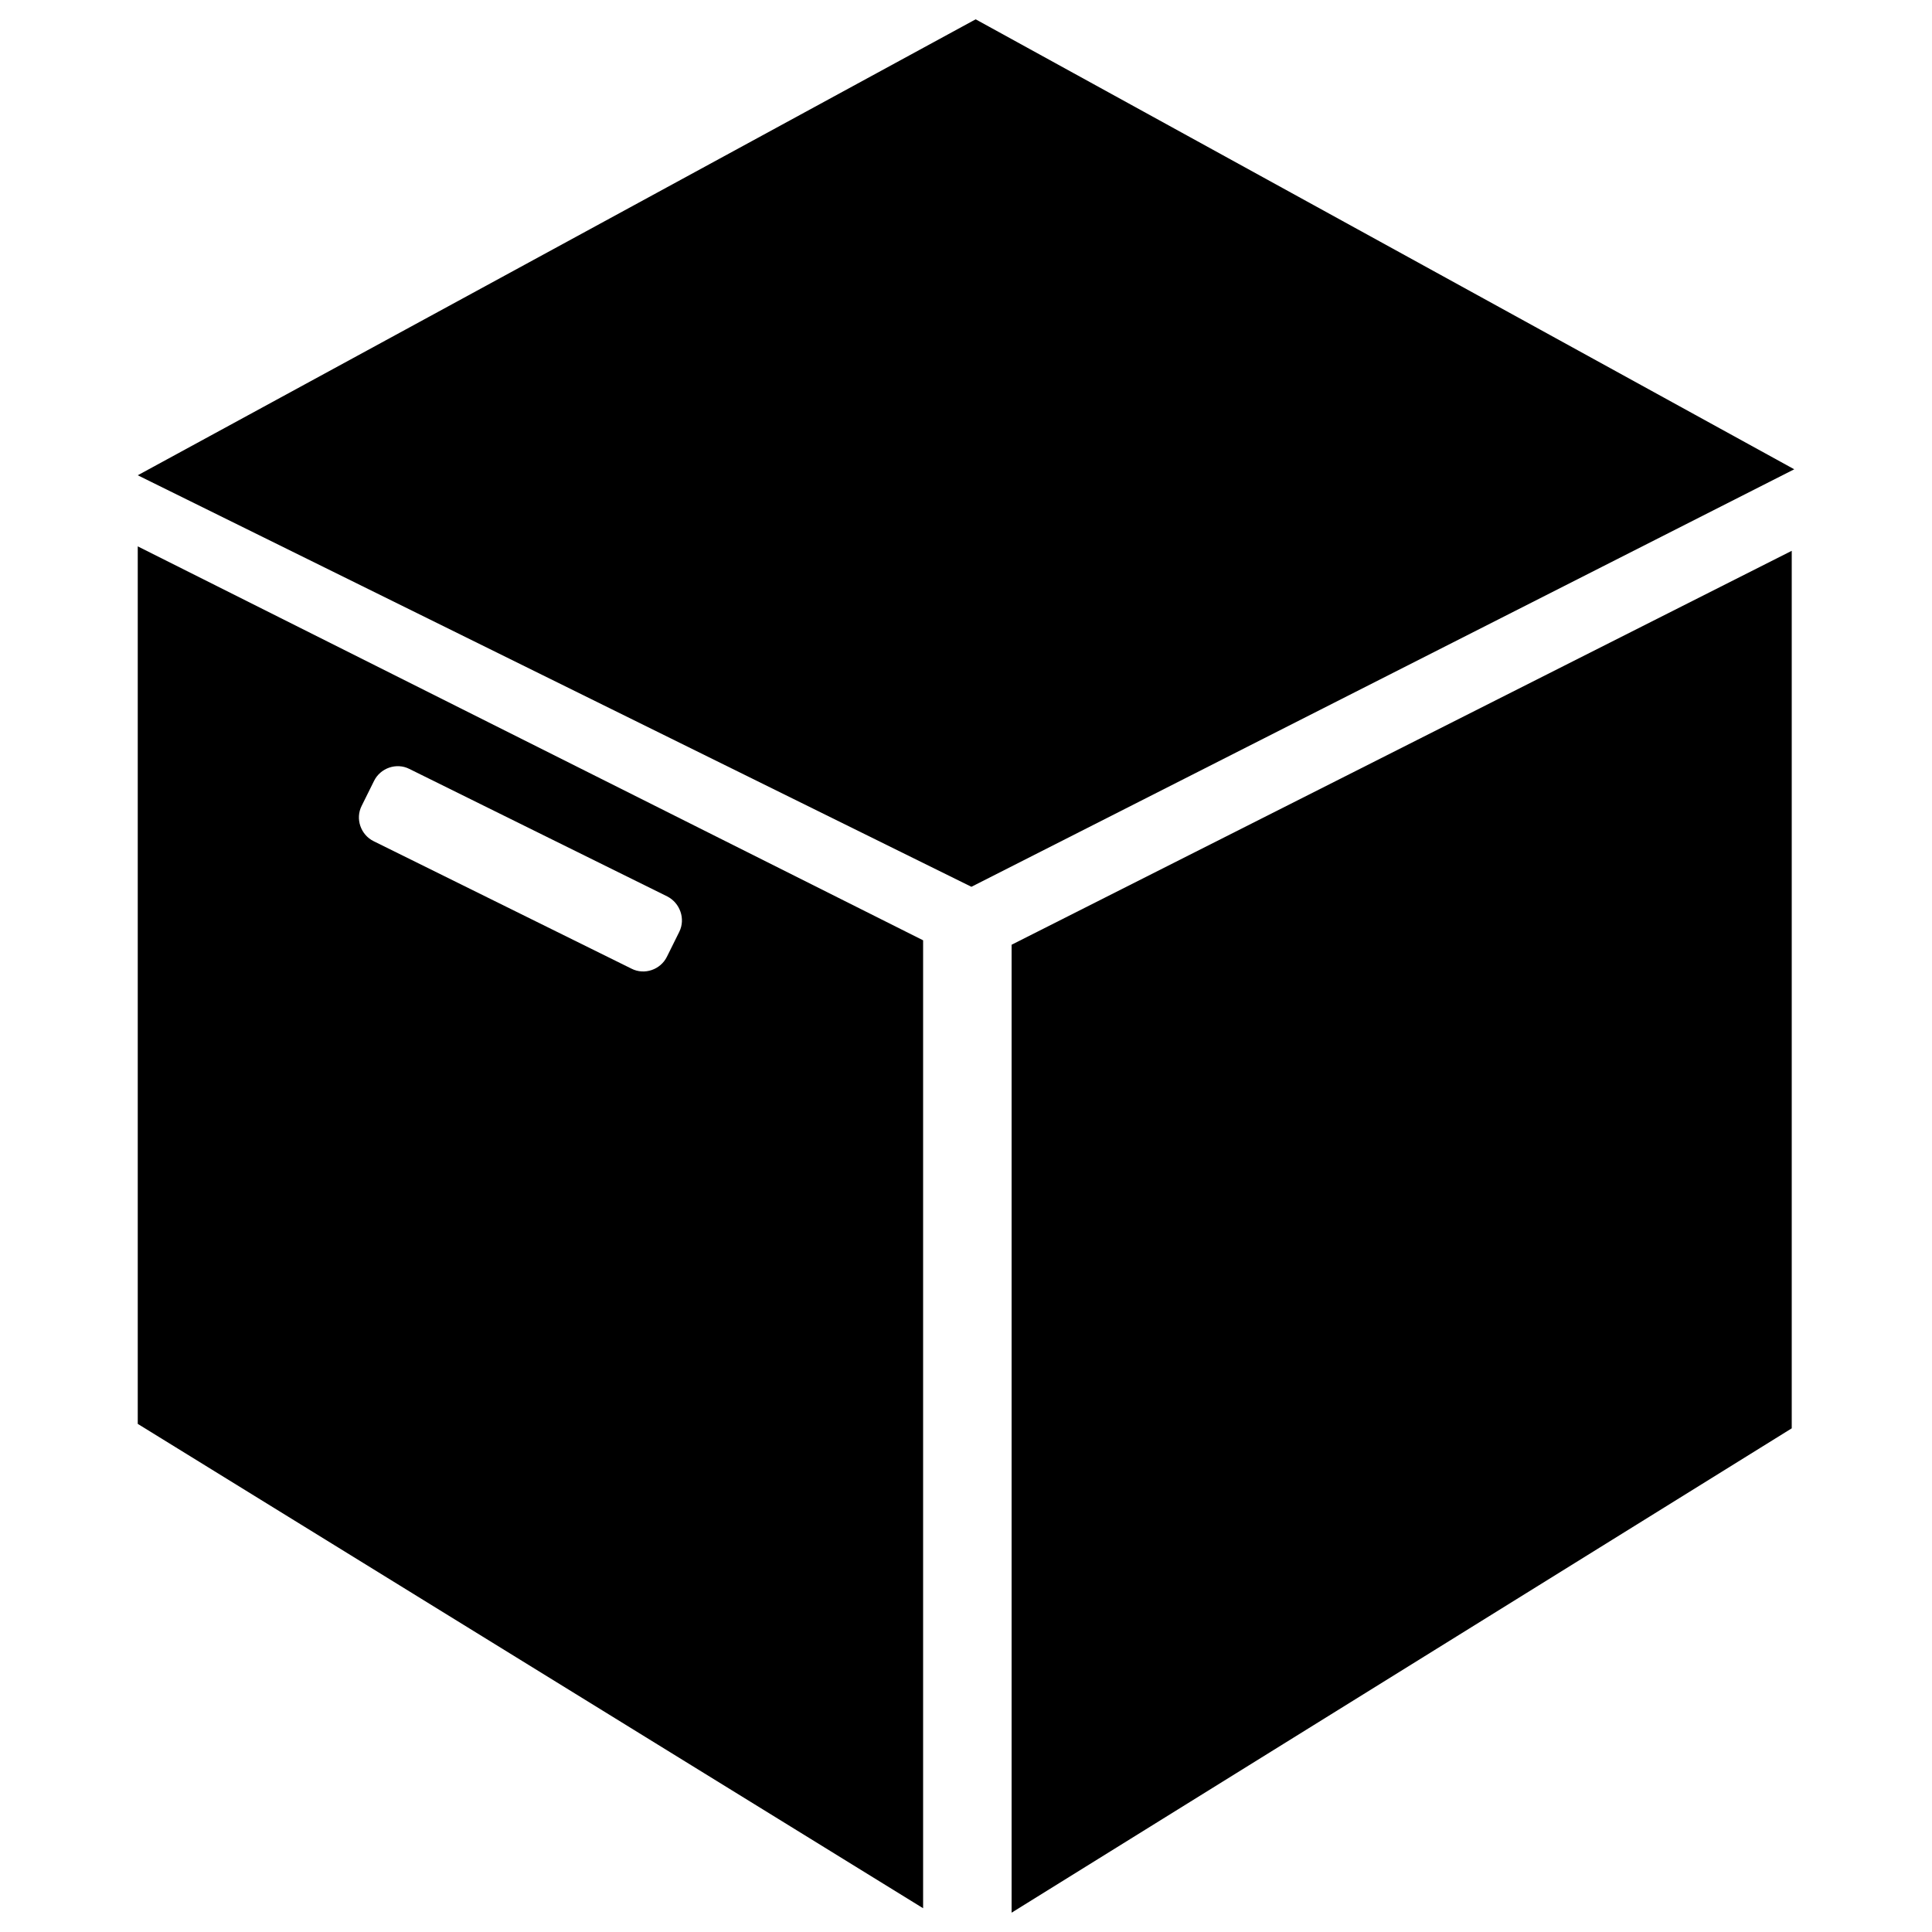 <?xml version="1.0" encoding="utf-8"?>
<!-- Svg Vector Icons : http://www.onlinewebfonts.com/icon -->
<!DOCTYPE svg PUBLIC "-//W3C//DTD SVG 1.1//EN" "http://www.w3.org/Graphics/SVG/1.1/DTD/svg11.dtd">
<svg version="1.1" xmlns="http://www.w3.org/2000/svg" xmlns:xlink="http://www.w3.org/1999/xlink" x="0px" y="0px" viewBox="0 0 1000 1000" enable-background="new 0 0 1000 1000" xml:space="preserve">
<g><path d="M502.8,459l-431.5-213L505,10l423.7,232.9L502.8,459z"/><path d="M523.6,990l403.8-250.7V285.1L523.6,489V990z"/><path d="M71.3,282.8v454.2l406.5,250.7V486.7L71.3,282.8z M351.6,482.3l-6.4,12.9c-3.3,6.7-11.6,9.6-18.3,6.2l-133.5-66c-6.7-3.3-9.6-11.6-6.2-18.3l6.4-12.9c3.3-6.7,11.6-9.6,18.3-6.2l133.5,66C352,467.4,354.9,475.6,351.6,482.3z"/></g>
</svg>